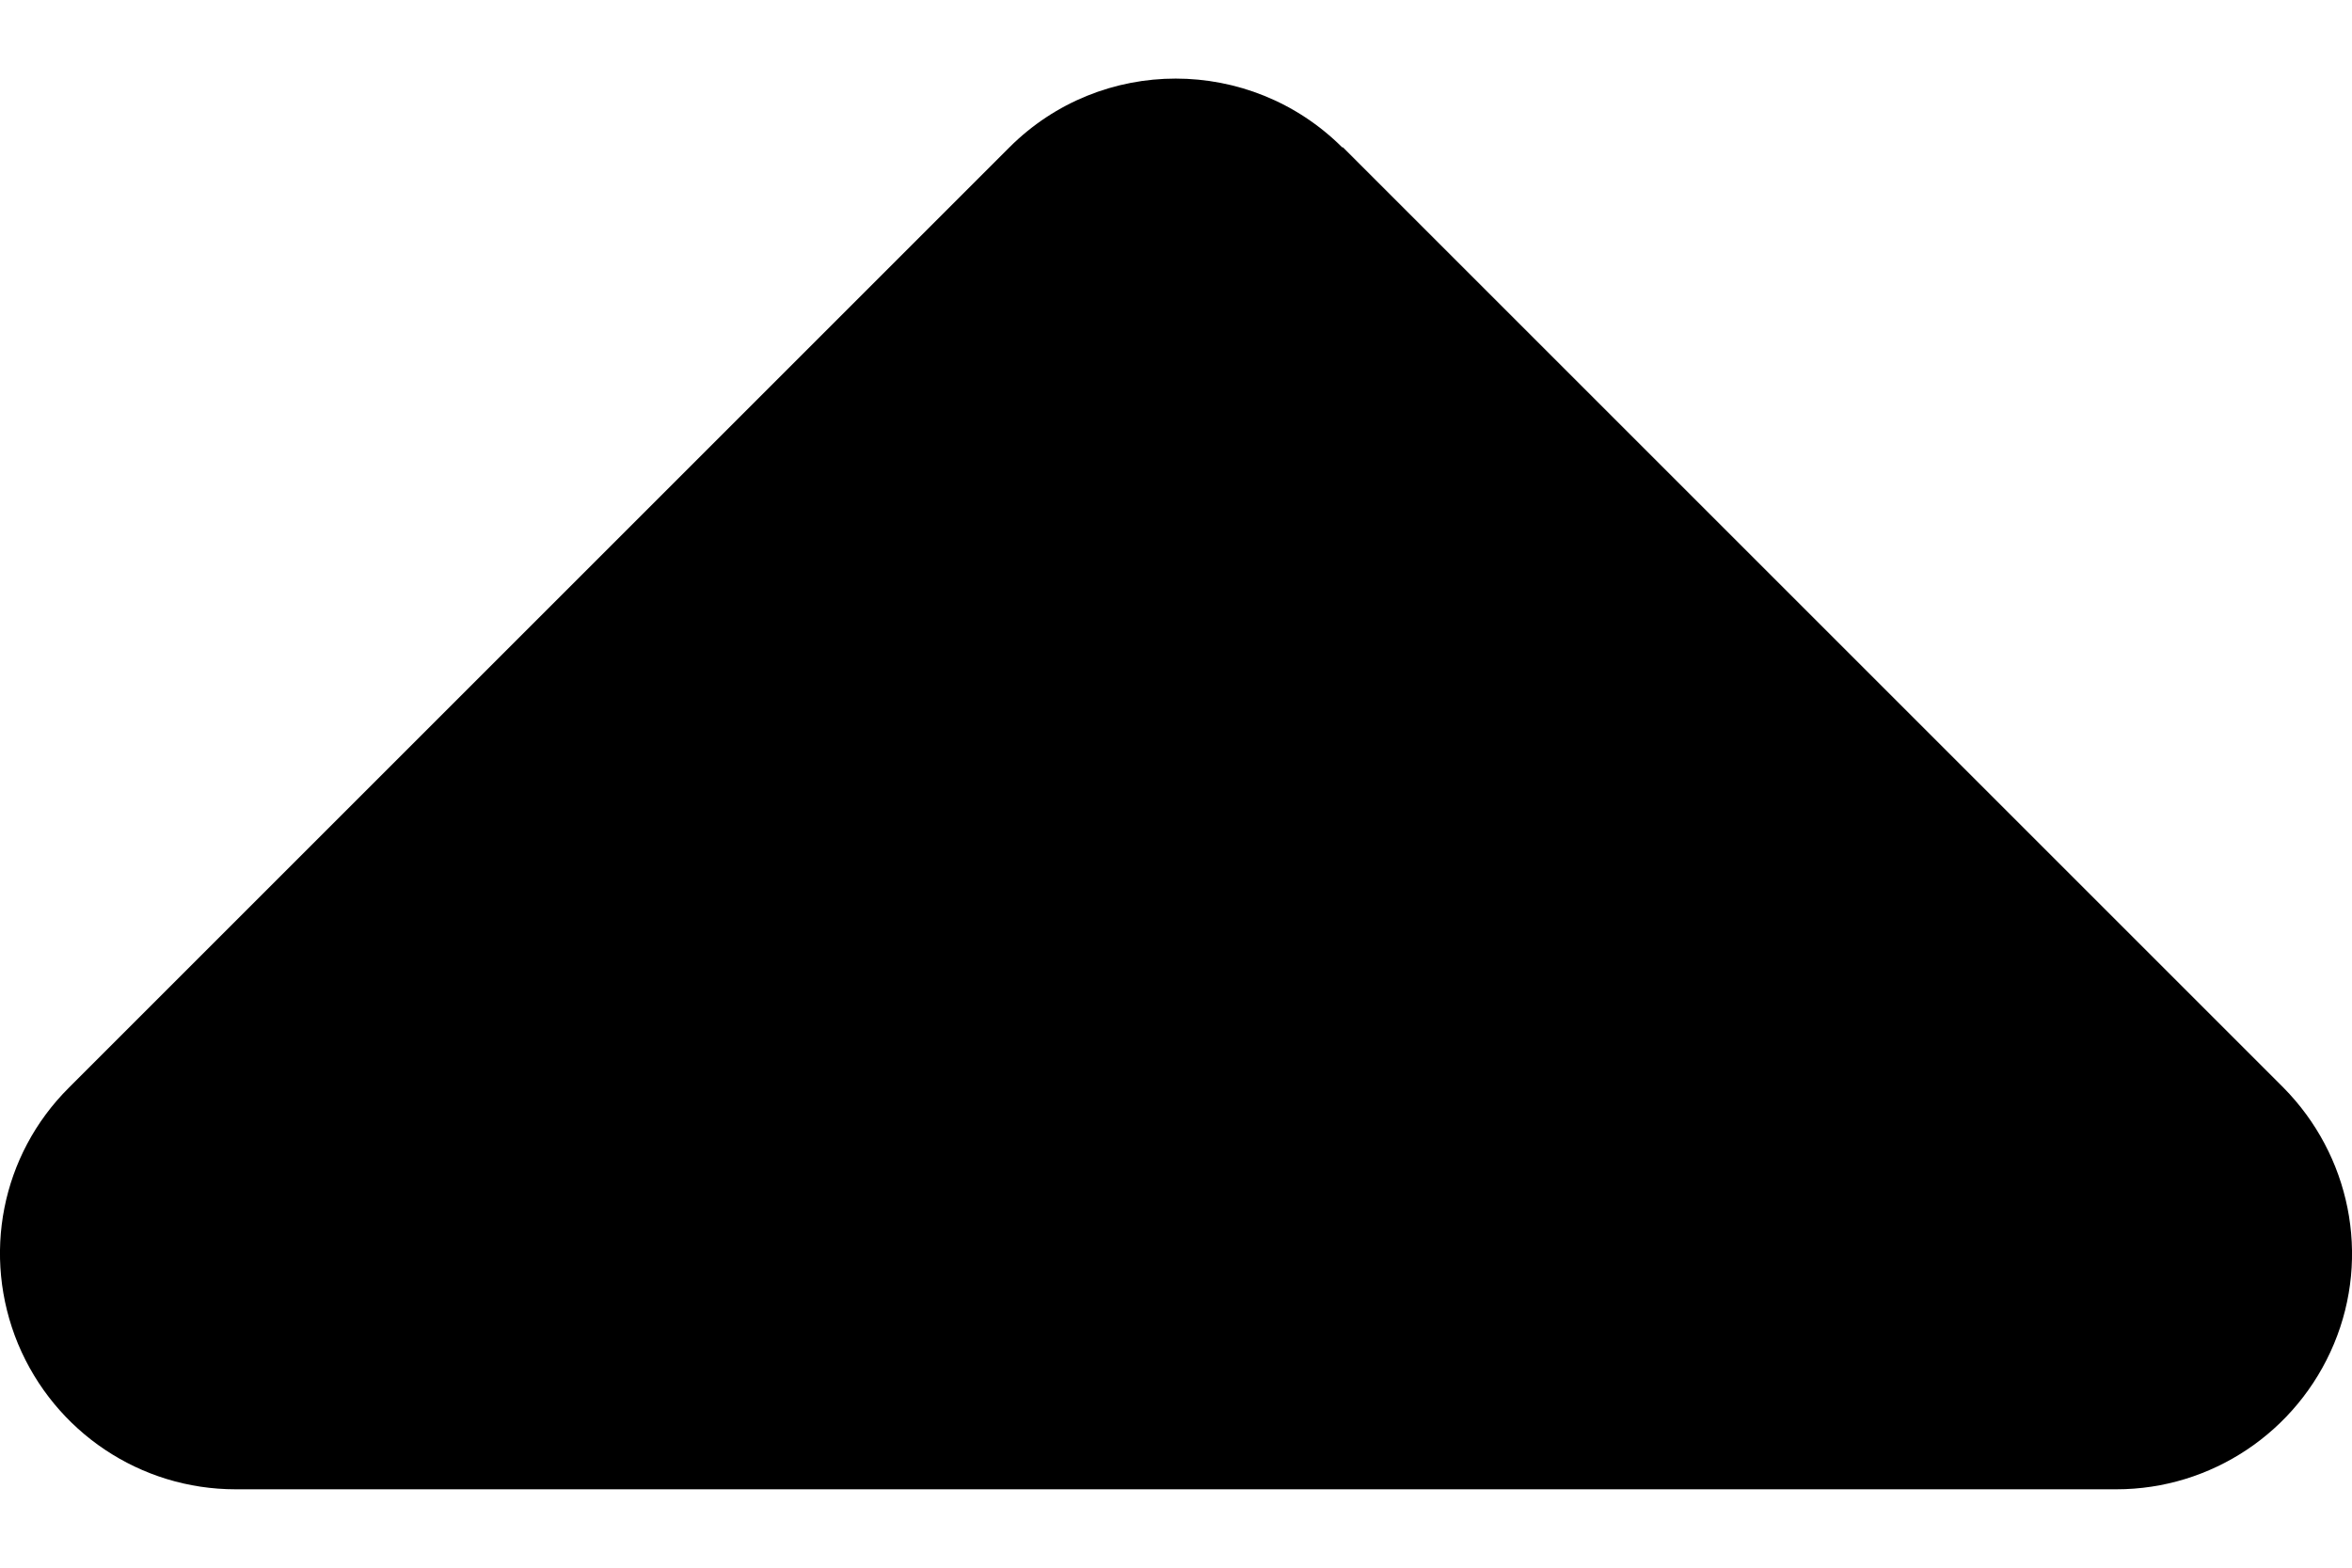 <svg width="6" height="4" viewBox="0 0 6 4" fill="none" xmlns="http://www.w3.org/2000/svg">
<path d="M3.424 0.376C3.189 0.142 2.809 0.142 2.575 0.376L0.176 2.775C0.003 2.947 -0.047 3.204 0.046 3.429C0.14 3.654 0.358 3.8 0.601 3.8H5.399C5.641 3.8 5.86 3.654 5.954 3.429C6.048 3.204 5.995 2.947 5.825 2.775L3.426 0.376H3.424Z" fill="#000"/>
</svg>
